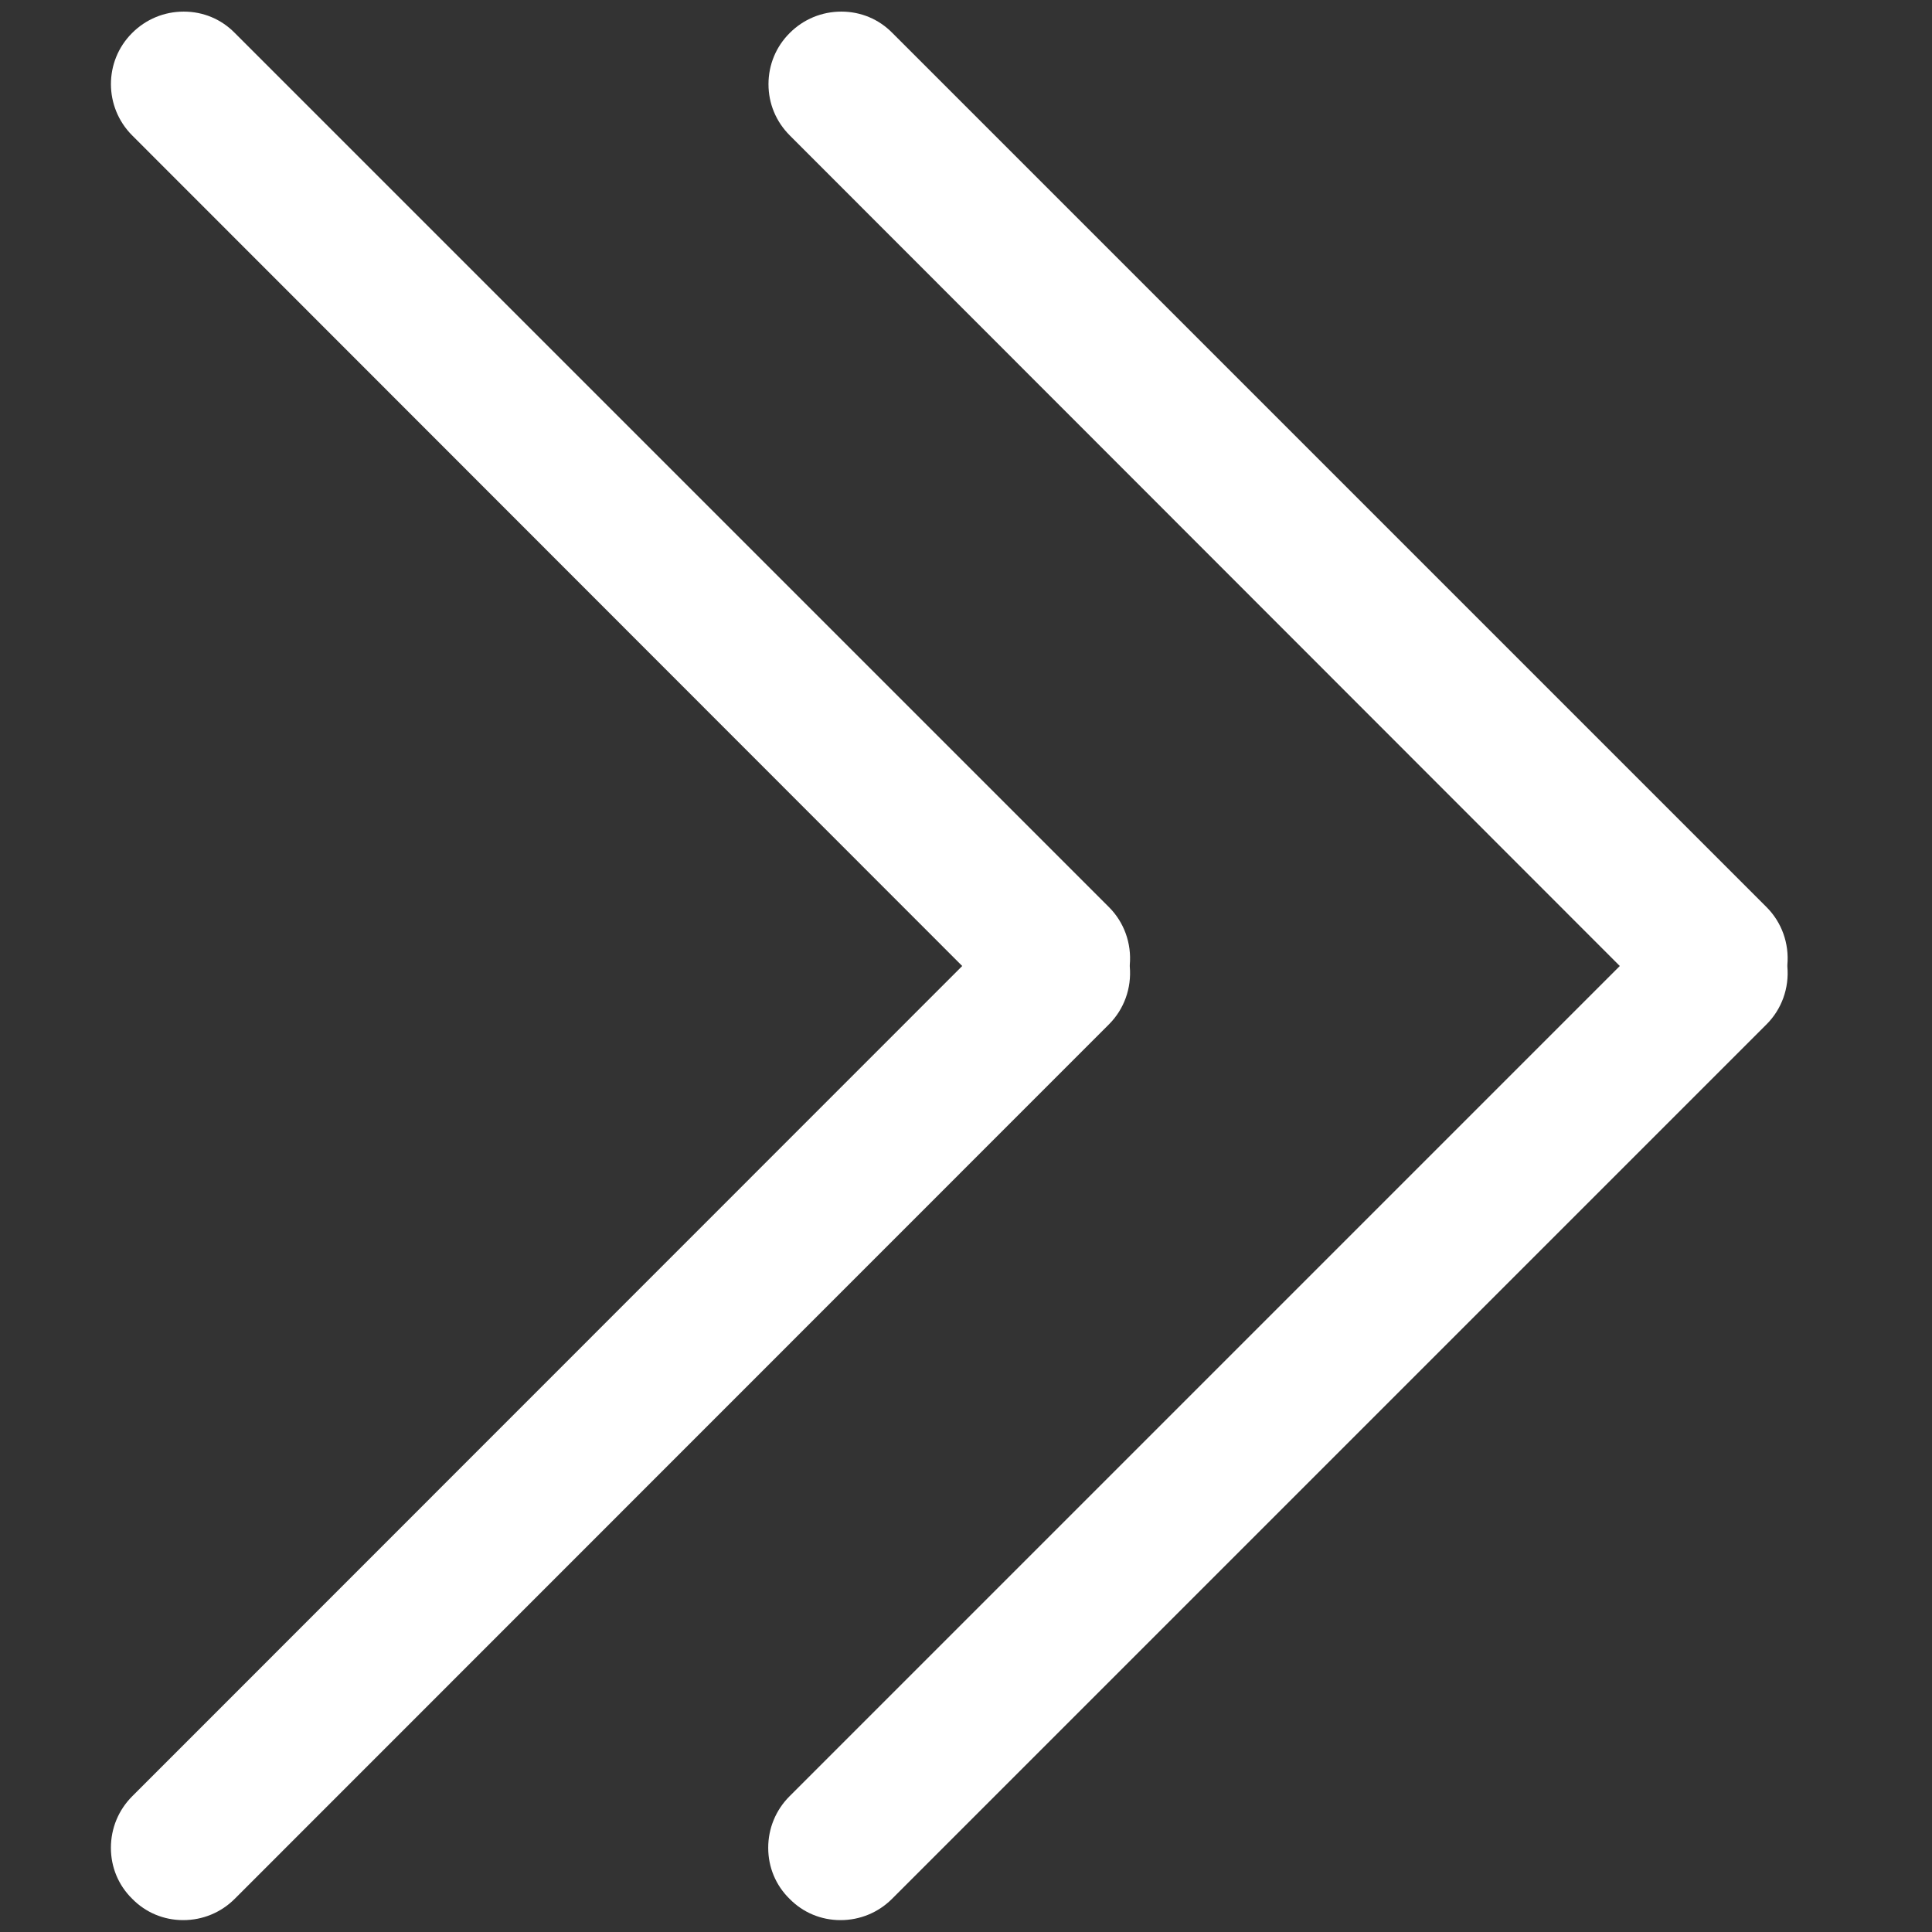 <?xml version="1.0" standalone="no"?><!DOCTYPE svg PUBLIC "-//W3C//DTD SVG 1.1//EN" "http://www.w3.org/Graphics/SVG/1.1/DTD/svg11.dtd"><svg t="1734589358613" class="icon" viewBox="0 0 1024 1024" version="1.1" xmlns="http://www.w3.org/2000/svg" p-id="20460" xmlns:xlink="http://www.w3.org/1999/xlink" width="16" height="16"><rect x="0" y="0" width="1024" height="1024" fill="#333333" stroke="none"/><path d="M587.799 542.892c8.009-8.009 12.013-19.164 11.012-30.606l1e-8-0.858c1.001-11.441-3.003-22.597-11.012-30.606l-463.374-463.374c-7.151-7.294-16.733-11.298-27.03-11.298-10.297 0-20.022 4.004-27.316 11.298l-0.143 0.143c-14.874 14.874-14.874 39.187 0.143 54.203L509.998 512 70.078 952.063c-7.294 7.294-11.298 17.019-11.298 27.316 0 10.297 4.004 19.879 11.298 27.03 7.151 7.294 16.733 11.298 27.03 11.298 10.297 0 20.022-4.004 27.316-11.298L587.799 542.892z" p-id="20461" fill="#ffffff"></path><path d="M936.331 542.892c8.009-8.009 12.013-19.164 11.012-30.606l0-0.858c1.001-11.441-3.003-22.597-11.012-30.606l-463.374-463.374c-7.151-7.294-16.733-11.298-27.03-11.298-10.297 0-20.022 4.004-27.316 11.298l-0.143 0.143c-7.151 7.151-11.155 16.733-11.155 27.03 0 10.297 4.004 19.879 11.298 27.173L858.53 512l-440.063 440.063c-7.294 7.294-11.298 17.019-11.298 27.316 0 10.297 4.004 19.879 11.298 27.03 7.151 7.294 16.733 11.298 27.03 11.298 10.297 0 20.022-4.004 27.316-11.298L936.331 542.892z" p-id="20462" fill="#ffffff"></path></svg>